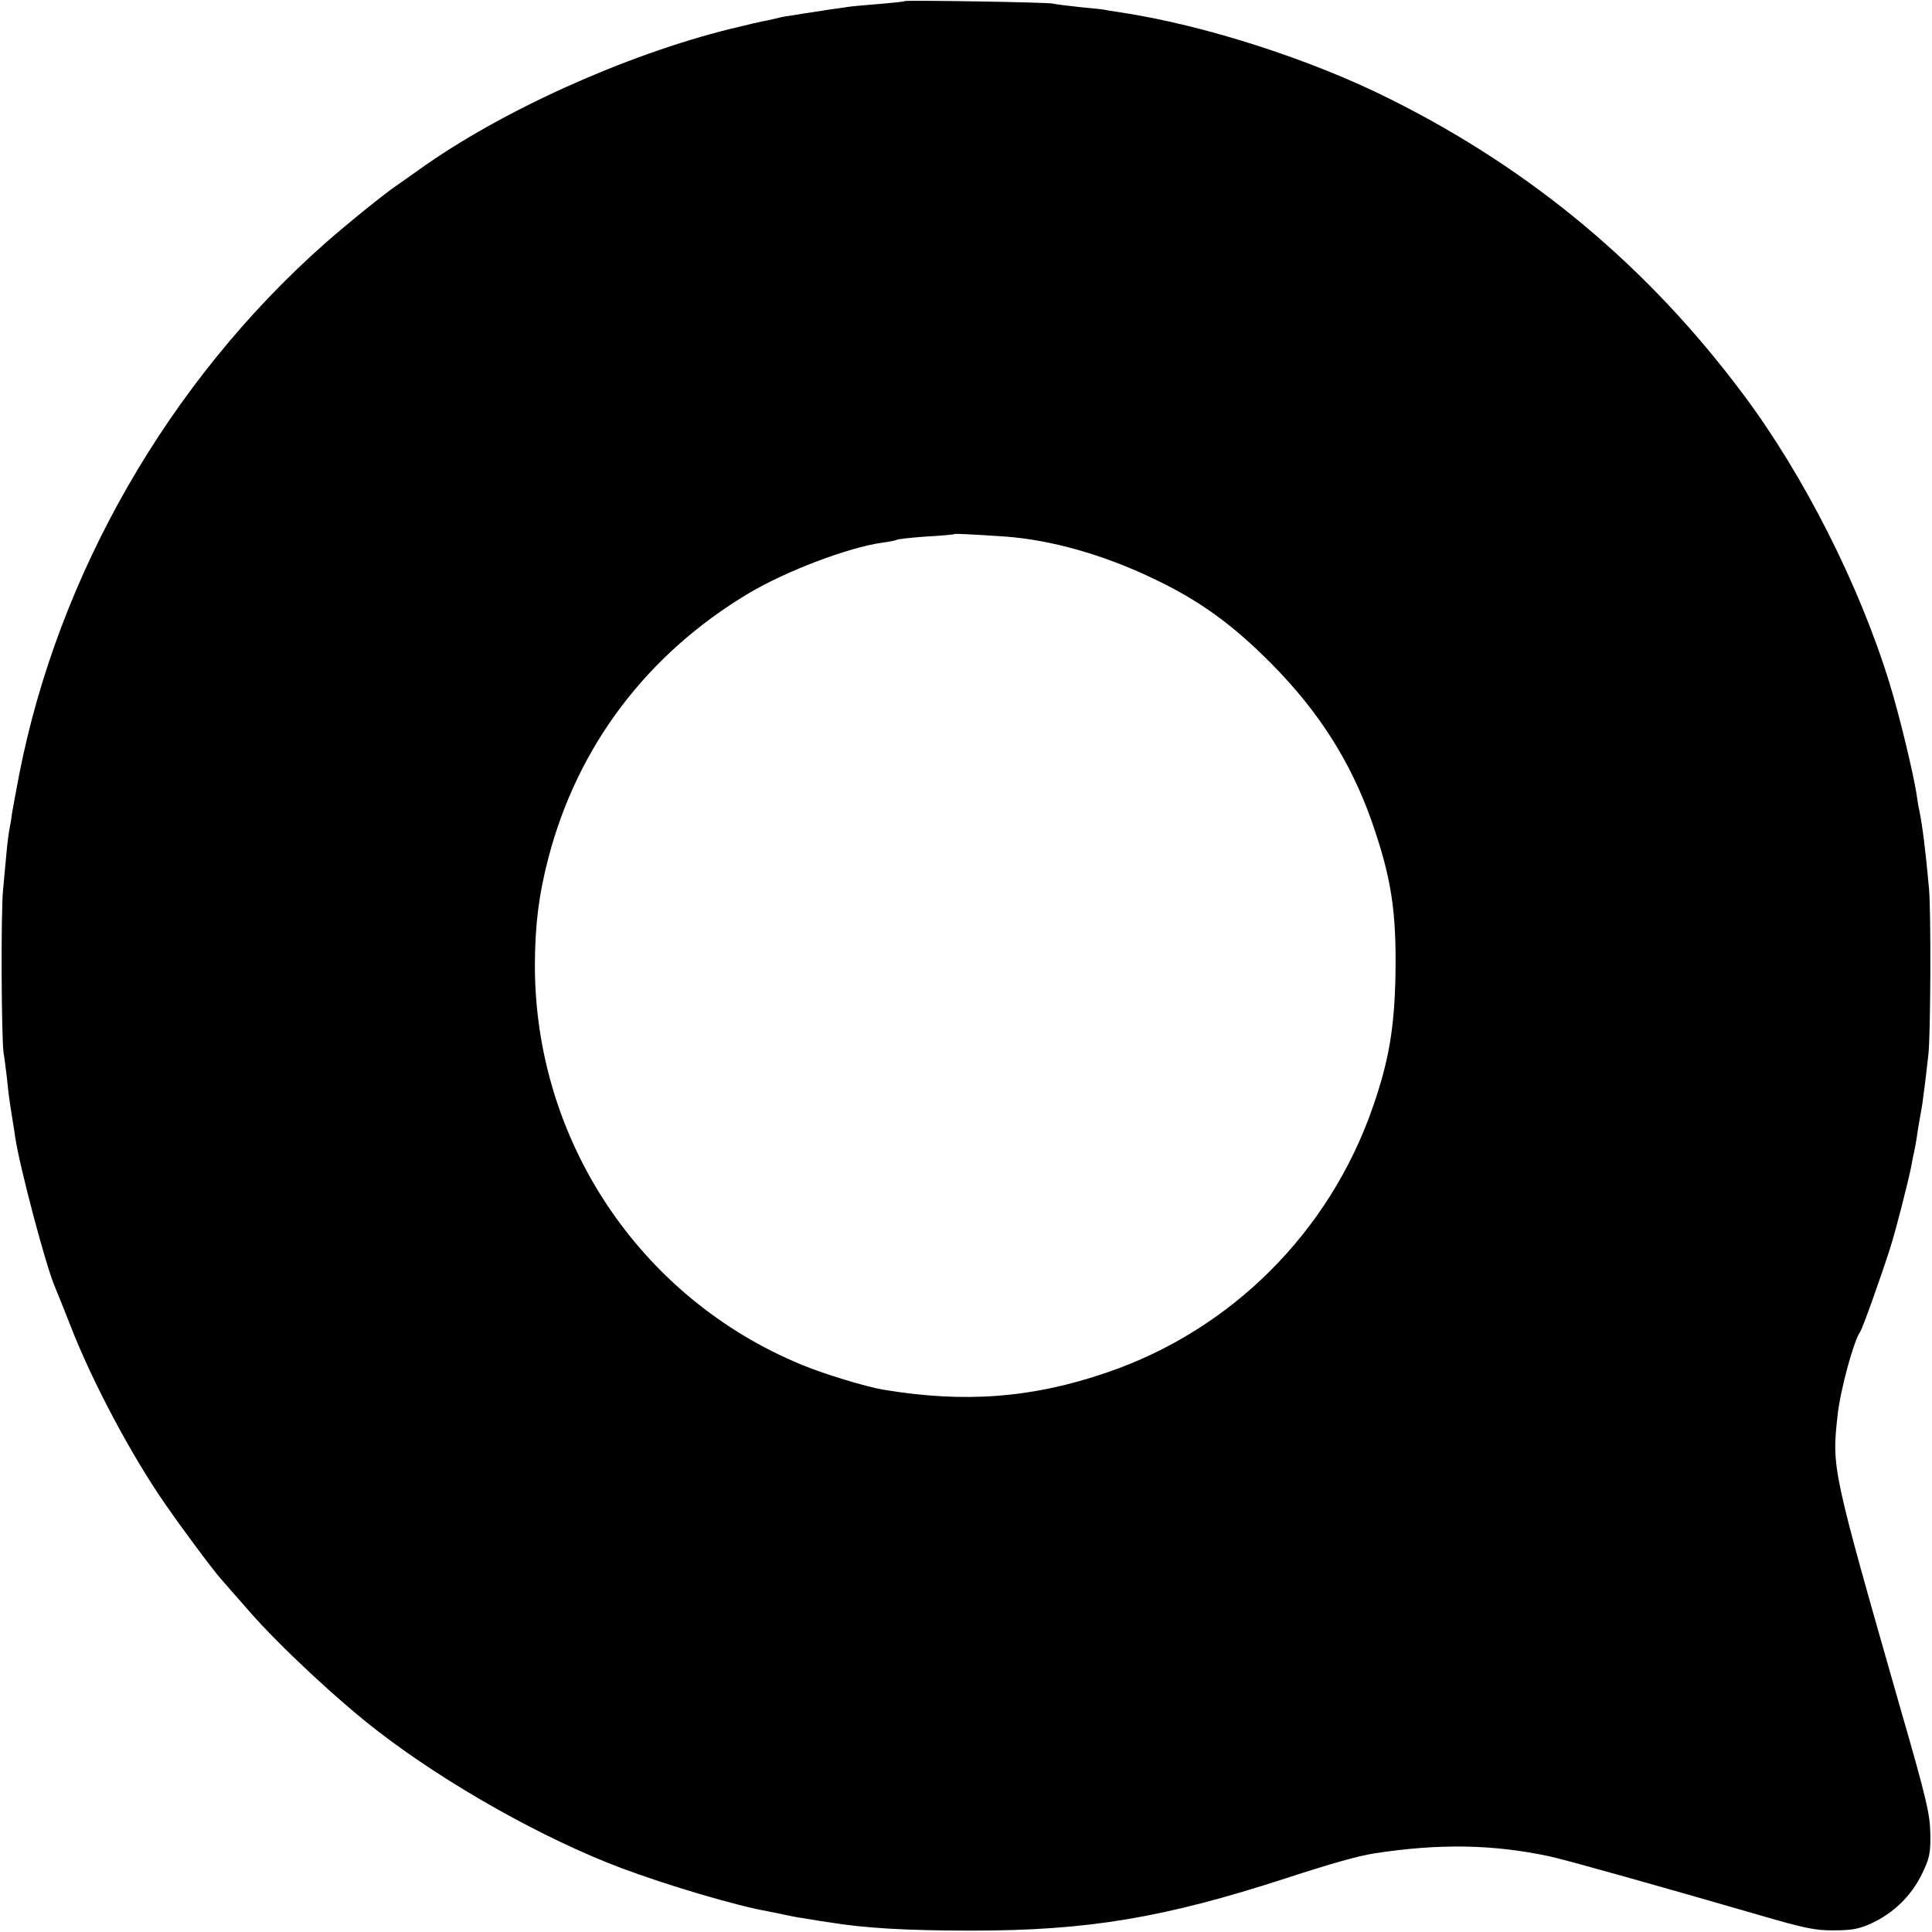 <?xml version="1.0" standalone="no"?>
<!DOCTYPE svg PUBLIC "-//W3C//DTD SVG 20010904//EN"
 "http://www.w3.org/TR/2001/REC-SVG-20010904/DTD/svg10.dtd">
<svg version="1.0" xmlns="http://www.w3.org/2000/svg"
 width="700pt" height="700pt" viewBox="0 0 700 700"
 preserveAspectRatio="xMidYMid meet">
<g transform="translate(0,700) scale(0.1,-0.1)"
fill="#000000" stroke="none">
<path d="M3278 6996 c-1 -2 -41 -6 -88 -10 -47 -4 -96 -8 -110 -10 -14 -2 -46
-7 -71 -10 -25 -4 -57 -9 -70 -11 -13 -2 -42 -6 -64 -10 -22 -3 -47 -7 -55
-10 -8 -2 -26 -6 -40 -9 -14 -2 -74 -16 -135 -31 -379 -94 -830 -297 -1127
-510 -31 -22 -66 -47 -78 -55 -45 -30 -187 -145 -265 -214 -563 -499 -964
-1196 -1106 -1925 -11 -57 -22 -118 -25 -135 -2 -17 -6 -42 -9 -56 -3 -14 -8
-52 -11 -85 -3 -33 -9 -96 -13 -140 -8 -82 -6 -536 2 -590 3 -16 8 -57 12 -90
6 -60 8 -75 20 -150 4 -22 8 -51 10 -65 16 -107 112 -471 145 -545 5 -11 30
-74 56 -140 78 -201 221 -470 343 -645 57 -83 172 -238 201 -270 12 -14 59
-68 105 -120 107 -123 324 -325 465 -433 250 -193 599 -389 880 -495 168 -63
418 -137 532 -157 18 -4 51 -10 73 -15 22 -5 58 -11 80 -14 22 -4 54 -9 70
-11 127 -21 280 -30 515 -30 422 0 697 46 1140 190 169 55 259 80 320 90 236
36 428 33 635 -11 53 -11 419 -114 750 -210 171 -50 212 -59 280 -58 65 0 91
5 137 26 79 37 142 98 181 177 28 58 32 75 31 146 -1 70 -13 125 -107 450
-251 878 -250 874 -229 1068 10 92 59 271 82 302 8 11 74 195 109 305 20 62
67 247 77 300 2 14 7 36 10 50 3 14 7 36 9 50 3 24 10 63 20 120 2 14 7 52 11
85 4 33 9 76 11 95 8 72 10 518 2 602 -13 145 -24 227 -35 282 -3 11 -7 38
-10 59 -12 77 -62 285 -98 402 -109 355 -310 752 -529 1045 -343 460 -764 813
-1276 1069 -290 146 -679 271 -986 317 -27 4 -52 8 -55 9 -3 1 -41 5 -85 9
-44 5 -89 10 -100 13 -22 5 -531 13 -537 9z m364 -1940 c164 -12 355 -65 536
-152 167 -79 287 -166 428 -308 173 -175 287 -355 363 -569 72 -206 91 -327
87 -562 -4 -192 -24 -310 -83 -479 -157 -451 -513 -806 -963 -959 -271 -93
-516 -111 -810 -62 -65 11 -215 57 -295 90 -589 243 -970 817 -967 1455 1 140
14 247 48 378 105 407 358 742 726 962 136 81 362 167 486 184 24 3 47 8 51
10 4 3 52 8 106 12 55 3 101 7 103 9 2 2 64 -1 184 -9z"/>
</g>
</svg>
